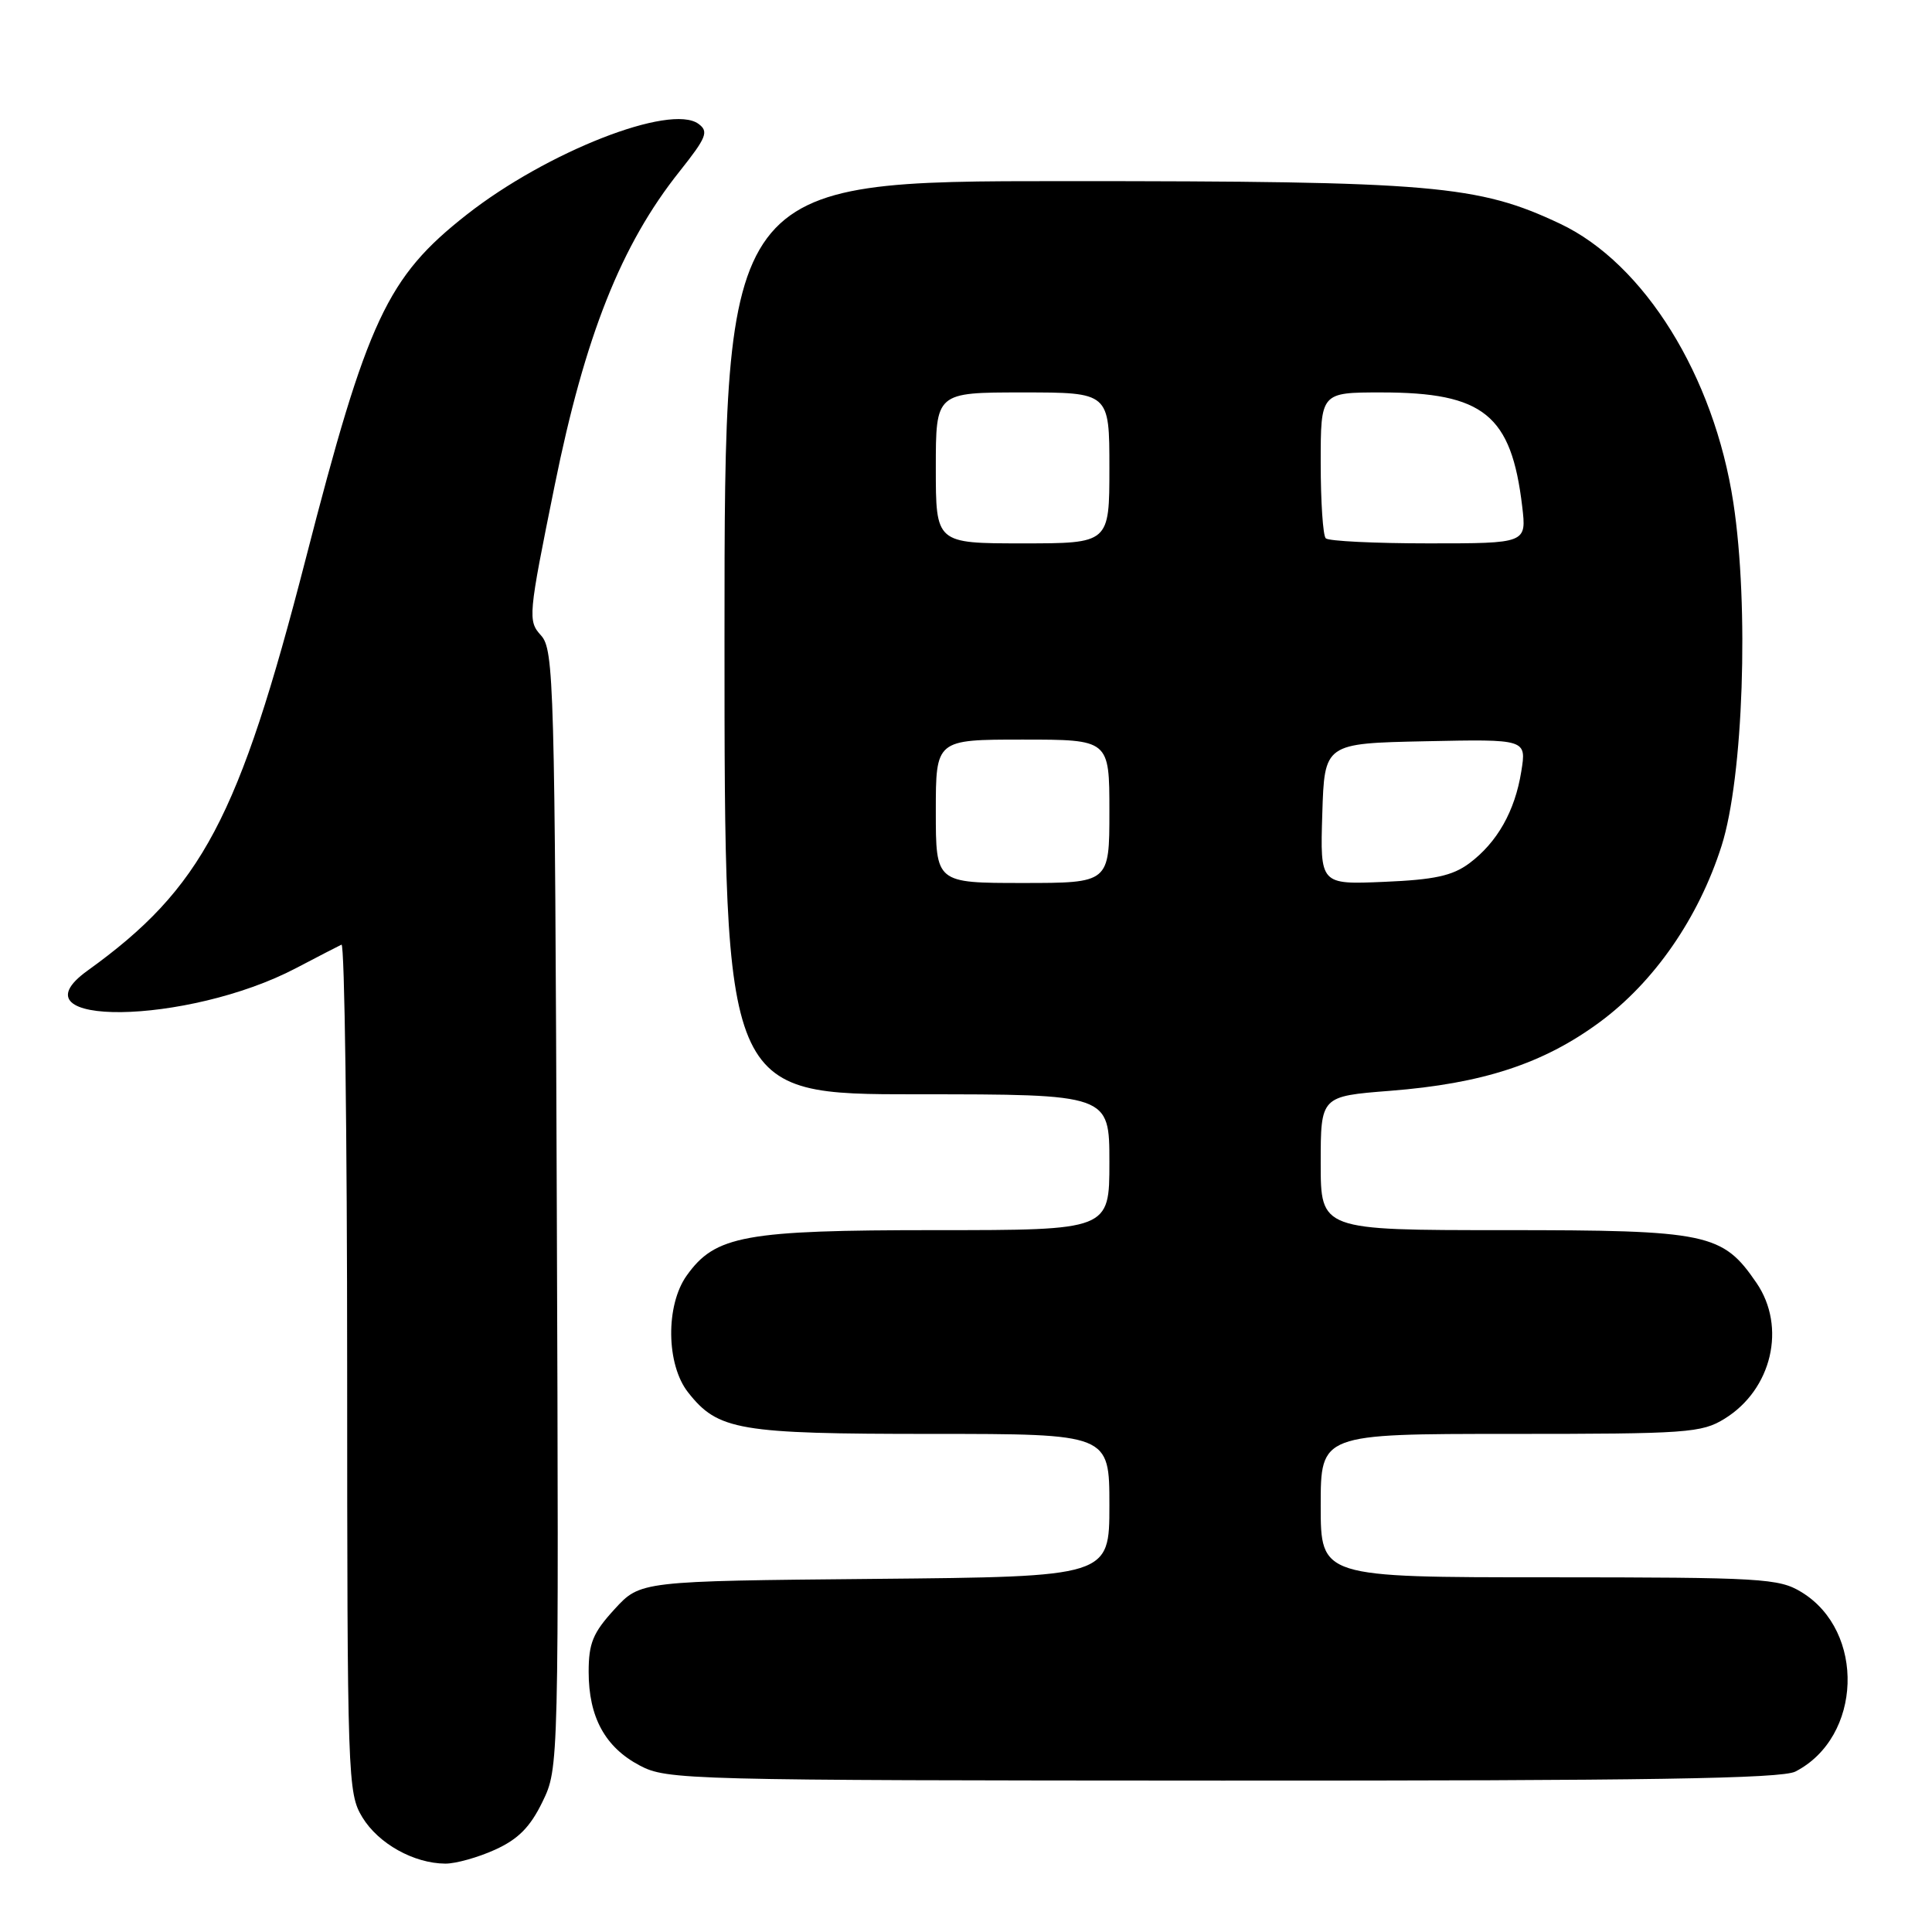 <?xml version="1.0" encoding="UTF-8" standalone="no"?>
<!DOCTYPE svg PUBLIC "-//W3C//DTD SVG 1.1//EN" "http://www.w3.org/Graphics/SVG/1.1/DTD/svg11.dtd" >
<svg xmlns="http://www.w3.org/2000/svg" xmlns:xlink="http://www.w3.org/1999/xlink" version="1.1" viewBox="0 0 256 256">
 <g >
 <path fill="currentColor"
d=" M 65.61 245.09 C 68.67 243.70 70.26 242.09 71.88 238.75 C 74.05 234.27 74.05 234.27 73.78 160.24 C 73.52 90.36 73.40 86.10 71.69 84.20 C 69.93 82.26 69.98 81.65 73.49 64.36 C 77.51 44.50 82.31 32.42 90.04 22.72 C 93.63 18.20 93.94 17.43 92.55 16.41 C 88.83 13.69 72.44 20.12 61.83 28.45 C 51.29 36.73 48.68 42.31 40.50 74.09 C 31.63 108.50 26.76 117.70 11.59 128.62 C 1.12 136.15 24.85 135.85 39.27 128.26 C 42.15 126.75 44.84 125.36 45.25 125.17 C 45.66 124.99 46.00 150.18 46.00 181.17 C 46.01 235.89 46.07 237.59 48.02 240.81 C 50.15 244.30 54.83 246.91 59.00 246.94 C 60.38 246.95 63.35 246.12 65.61 245.09 Z  M 237.90 234.74 C 246.74 230.19 247.22 216.15 238.70 210.96 C 235.71 209.14 233.49 209.01 205.25 209.00 C 175.00 209.00 175.00 209.00 175.00 199.50 C 175.00 190.00 175.00 190.00 200.13 190.00 C 223.58 190.00 225.48 189.87 228.53 187.98 C 234.79 184.11 236.73 175.83 232.75 170.00 C 228.24 163.40 226.35 163.00 199.27 163.00 C 175.00 163.00 175.00 163.00 175.00 154.13 C 175.00 145.26 175.00 145.26 184.18 144.54 C 196.44 143.58 204.49 140.95 211.94 135.46 C 219.20 130.12 225.08 121.62 228.12 112.07 C 231.00 103.02 231.78 80.39 229.68 66.62 C 227.12 49.81 217.87 34.92 206.73 29.65 C 195.84 24.51 189.95 24.00 141.04 24.00 C 96.00 24.00 96.00 24.00 96.00 84.50 C 96.00 145.00 96.00 145.00 121.50 145.00 C 147.00 145.00 147.00 145.00 147.00 154.00 C 147.00 163.00 147.00 163.00 124.02 163.00 C 98.64 163.00 94.77 163.71 90.99 169.02 C 88.18 172.96 88.27 180.81 91.17 184.49 C 95.14 189.54 97.84 190.00 123.47 190.00 C 147.00 190.00 147.00 190.00 147.00 199.46 C 147.00 208.92 147.00 208.92 115.92 209.21 C 84.84 209.50 84.84 209.50 81.42 213.24 C 78.57 216.35 78.00 217.73 78.00 221.53 C 78.00 227.53 80.18 231.52 84.77 233.94 C 88.38 235.85 90.83 235.91 162.00 235.94 C 218.42 235.96 236.06 235.68 237.90 234.74 Z  M 124.00 107.50 C 124.00 98.00 124.00 98.00 135.50 98.00 C 147.00 98.00 147.00 98.00 147.00 107.50 C 147.00 117.00 147.00 117.00 135.50 117.00 C 124.00 117.00 124.00 117.00 124.00 107.50 Z  M 175.21 107.85 C 175.50 98.50 175.50 98.50 188.88 98.22 C 202.27 97.94 202.27 97.94 201.58 102.21 C 200.74 107.48 198.39 111.63 194.68 114.40 C 192.45 116.05 190.06 116.57 183.39 116.85 C 174.92 117.21 174.92 117.21 175.21 107.85 Z  M 124.00 62.00 C 124.00 52.00 124.00 52.00 135.50 52.00 C 147.00 52.00 147.00 52.00 147.00 62.00 C 147.00 72.00 147.00 72.00 135.50 72.00 C 124.00 72.00 124.00 72.00 124.00 62.00 Z  M 175.67 71.33 C 175.30 70.97 175.00 66.47 175.00 61.33 C 175.00 52.00 175.00 52.00 183.03 52.00 C 196.60 52.00 200.26 54.96 201.70 67.11 C 202.28 72.00 202.28 72.00 189.31 72.00 C 182.17 72.00 176.03 71.70 175.67 71.33 Z "/>
</g>
</svg>